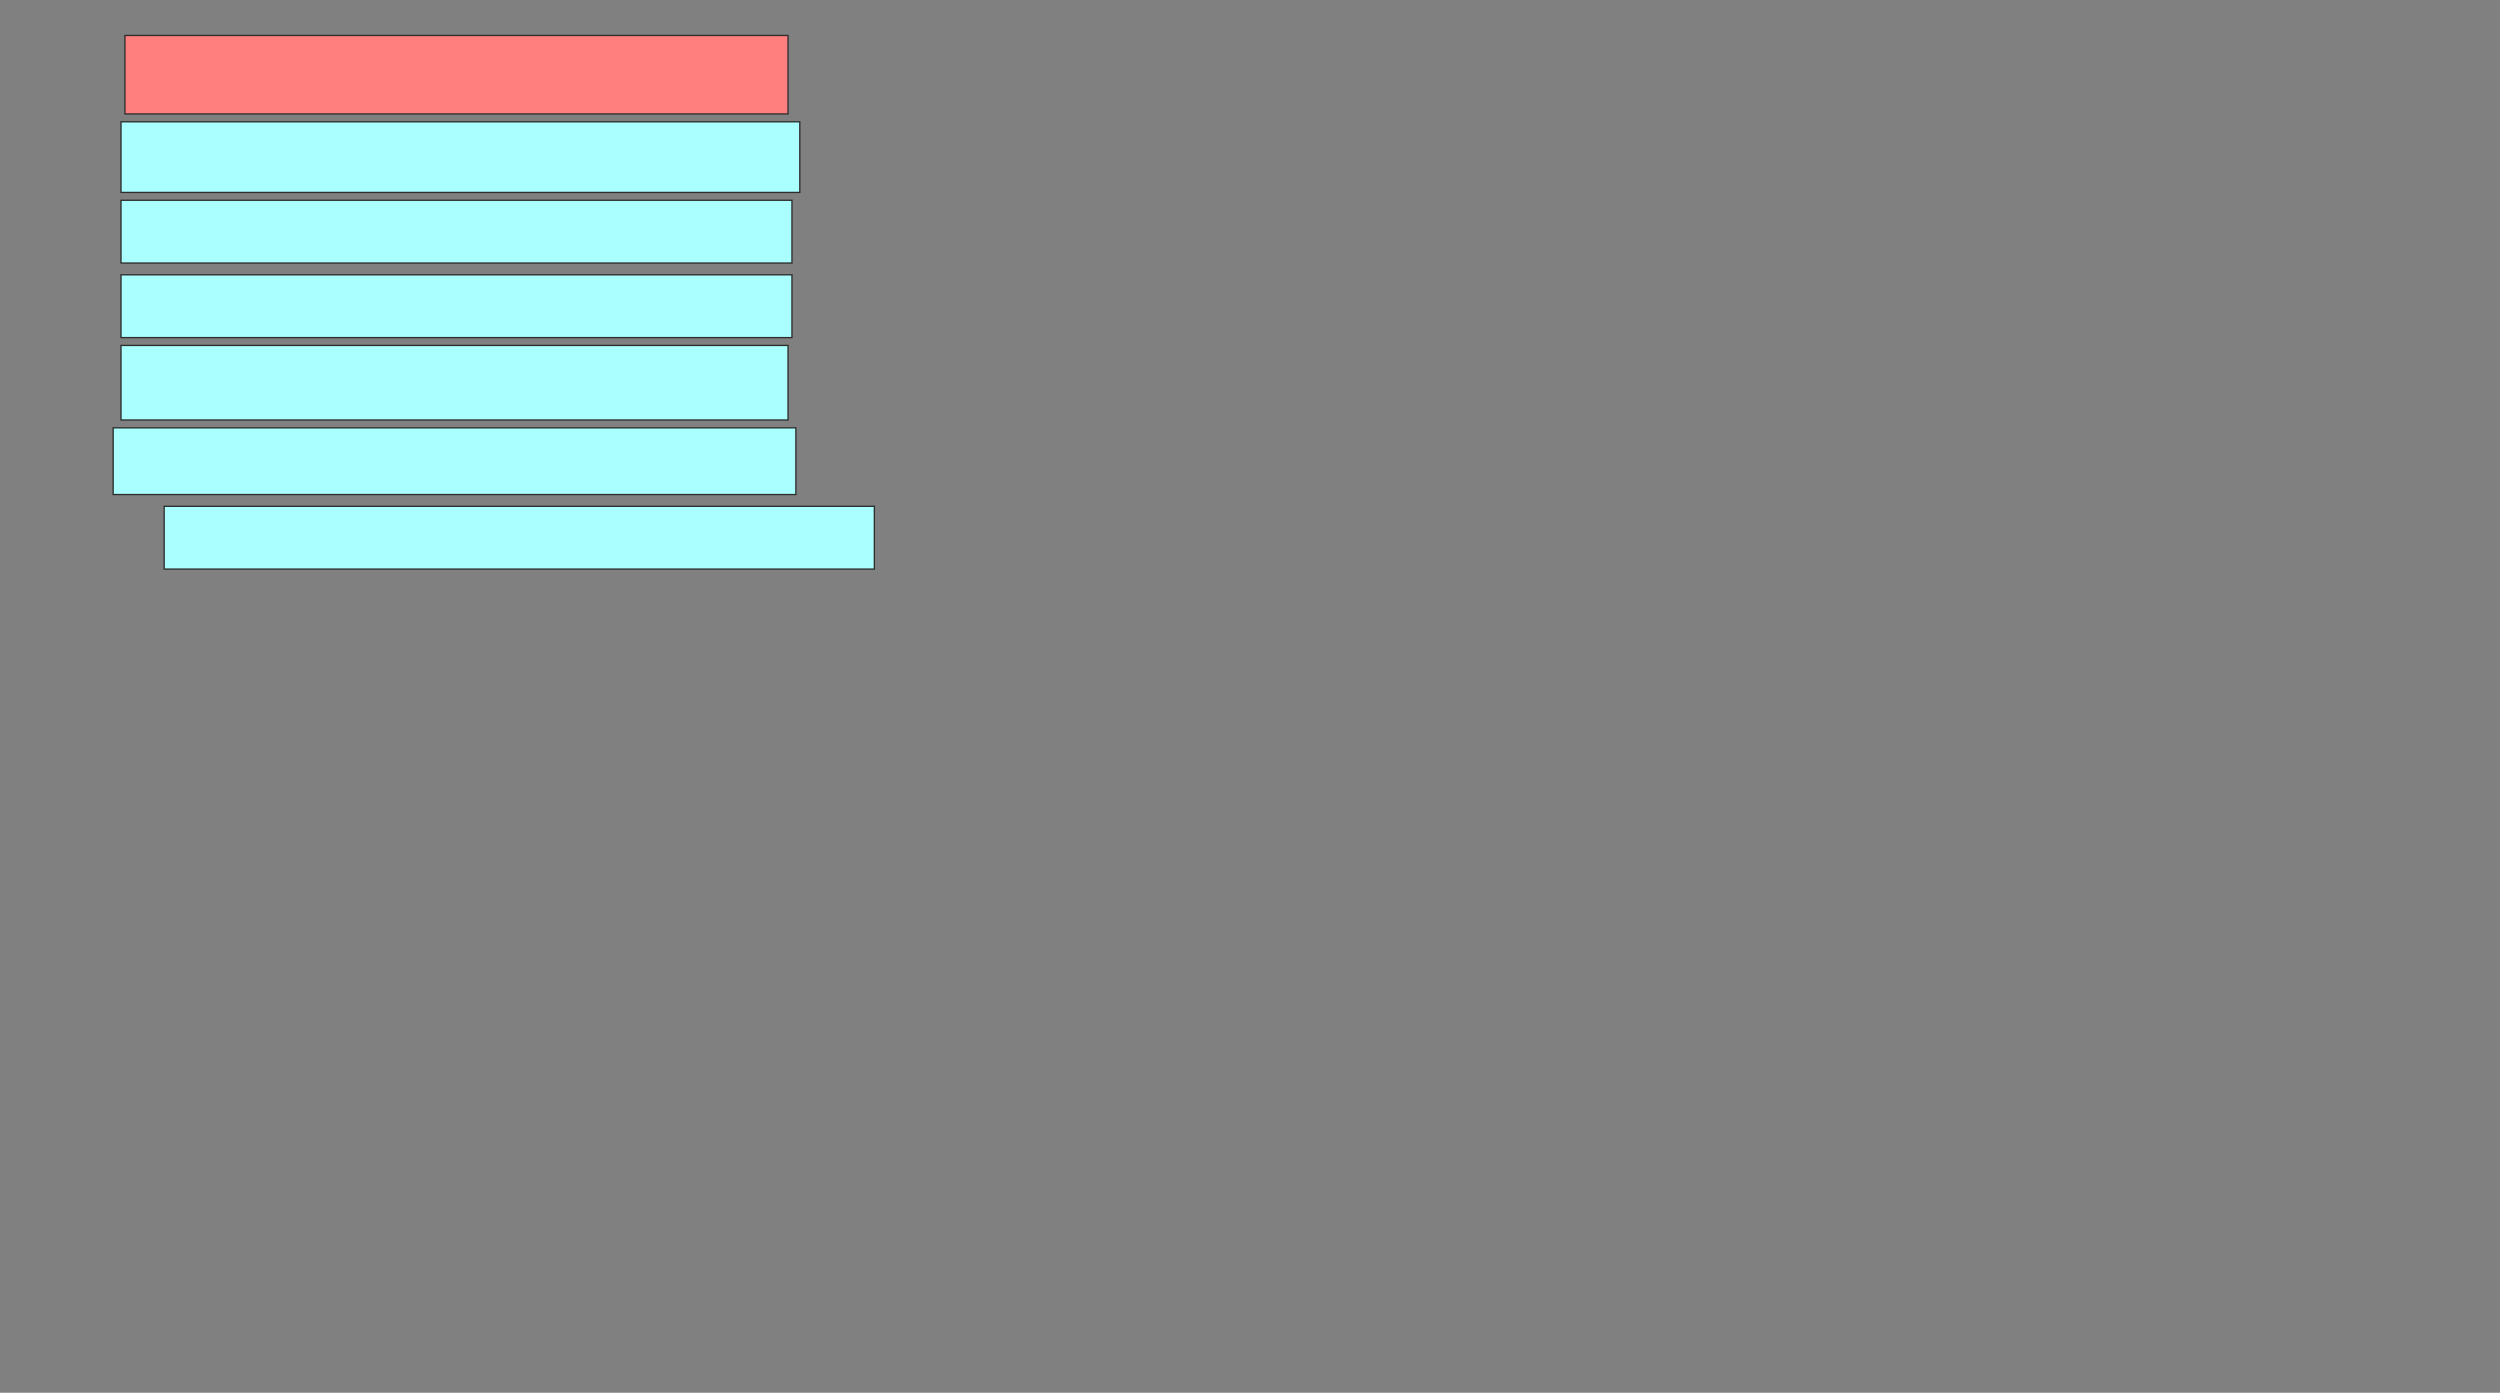 <svg xmlns="http://www.w3.org/2000/svg" width="1874" height="1044">
 <rect width="100%" height="100%" fill="#808080" stroke="none"/>
 <!-- Created with Image Occlusion Enhanced -->
 <g>
  <title>Labels</title>
 </g>
 <g>
  <title>Masks</title>
  <rect id="4c5aebdd575b40708466112ccd6b3217-ao-1" height="58.824" width="497.059" y="26.588" x="93.647" stroke="#2D2D2D" fill="#FF7E7E" class="qshape"/>
  <rect id="4c5aebdd575b40708466112ccd6b3217-ao-2" height="52.941" width="508.824" y="91.294" x="90.706" stroke="#2D2D2D" fill="#aaffff"/>
  <rect id="4c5aebdd575b40708466112ccd6b3217-ao-3" height="47.059" width="502.941" y="150.118" x="90.706" stroke="#2D2D2D" fill="#aaffff"/>
  <rect id="4c5aebdd575b40708466112ccd6b3217-ao-4" height="47.059" width="502.941" y="206" x="90.706" stroke="#2D2D2D" fill="#aaffff"/>
  <rect id="4c5aebdd575b40708466112ccd6b3217-ao-5" height="55.882" width="500" y="258.941" x="90.706" stroke="#2D2D2D" fill="#aaffff"/>
  <rect id="4c5aebdd575b40708466112ccd6b3217-ao-6" height="50" width="511.765" y="320.706" x="84.824" stroke="#2D2D2D" fill="#aaffff"/>
  <rect id="4c5aebdd575b40708466112ccd6b3217-ao-7" height="47.059" width="532.353" y="379.529" x="123.059" stroke="#2D2D2D" fill="#aaffff"/>
 </g>
</svg>